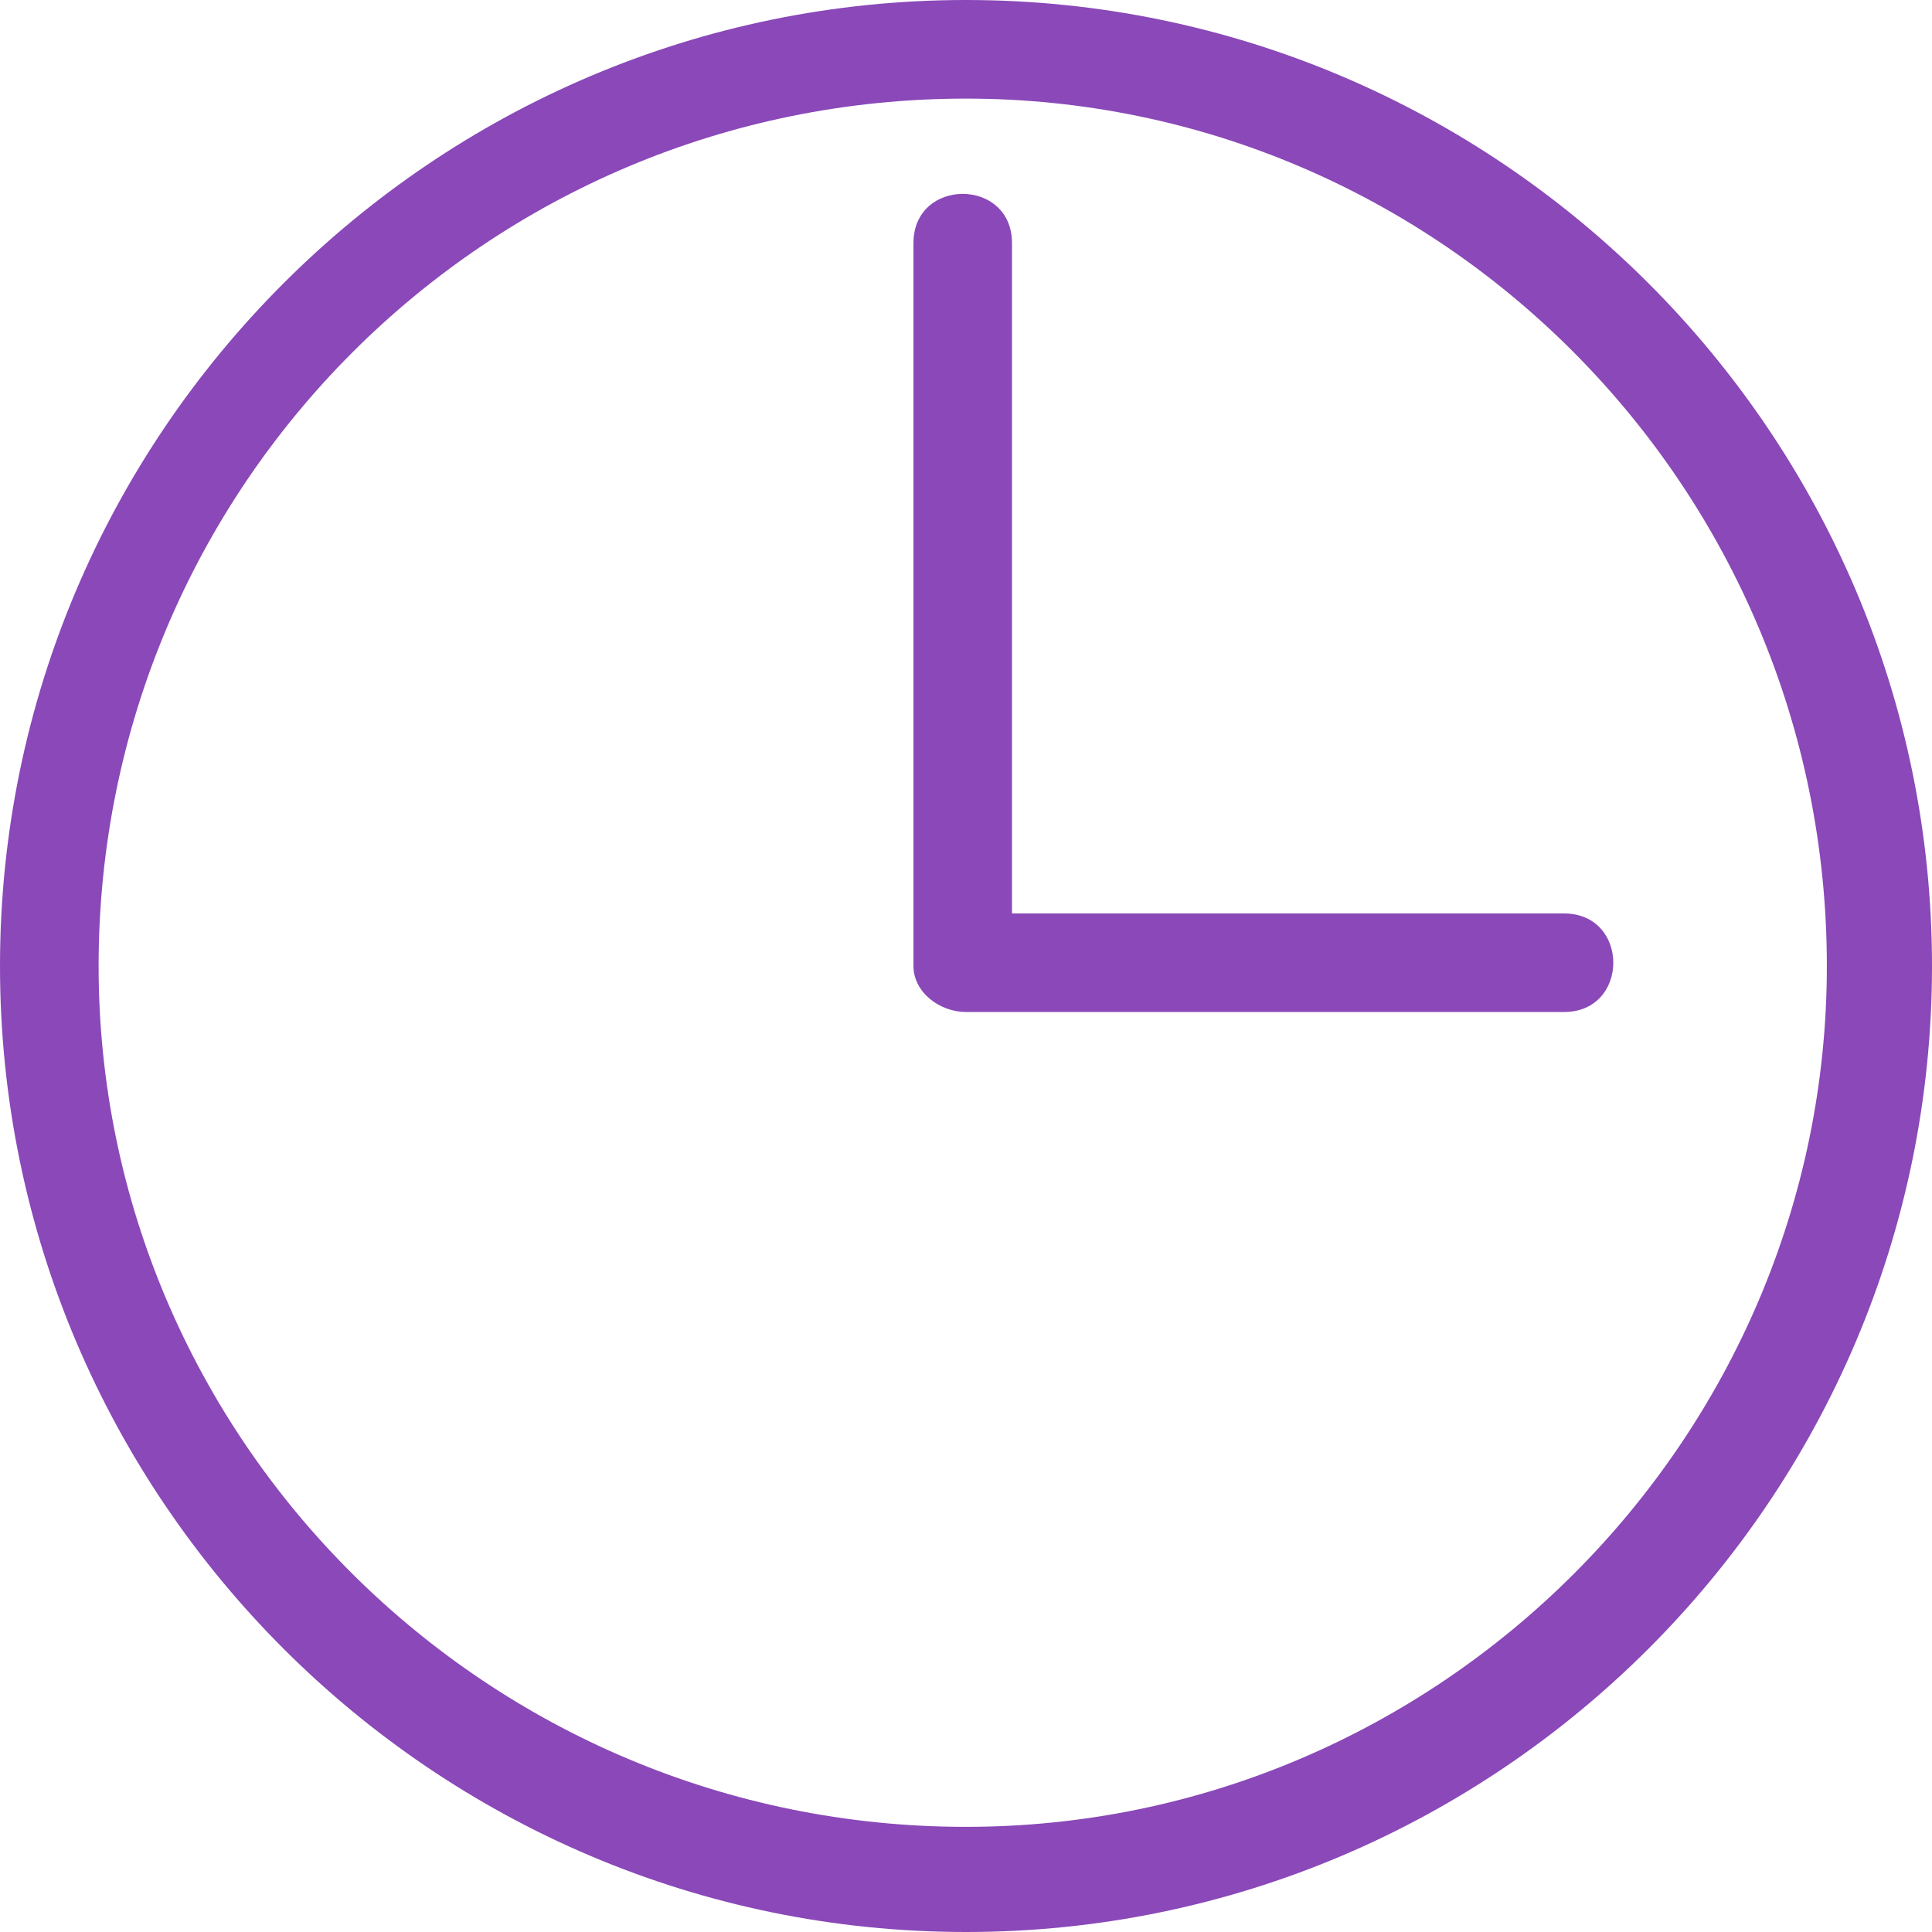 <svg width="26" height="26" viewBox="0 0 26 26" fill="none" xmlns="http://www.w3.org/2000/svg">
<path d="M13 0C20.163 0 26 5.837 26 13C26 20.163 20.163 26 13 26C5.837 26 0 20.163 0 13C0 5.837 5.837 0 13 0ZM12.293 3.272C12.293 2.388 13.619 2.388 13.619 3.272V12.293H21.048C21.932 12.293 21.932 13.619 21.048 13.619H13C12.646 13.619 12.293 13.354 12.293 13V3.272ZM13 1.327C6.544 1.327 1.327 6.544 1.327 13C1.327 19.367 6.544 24.585 13 24.585C19.367 24.585 24.585 19.367 24.585 13C24.585 6.544 19.367 1.327 13 1.327Z" fill="#8A48B8"/>
</svg>
